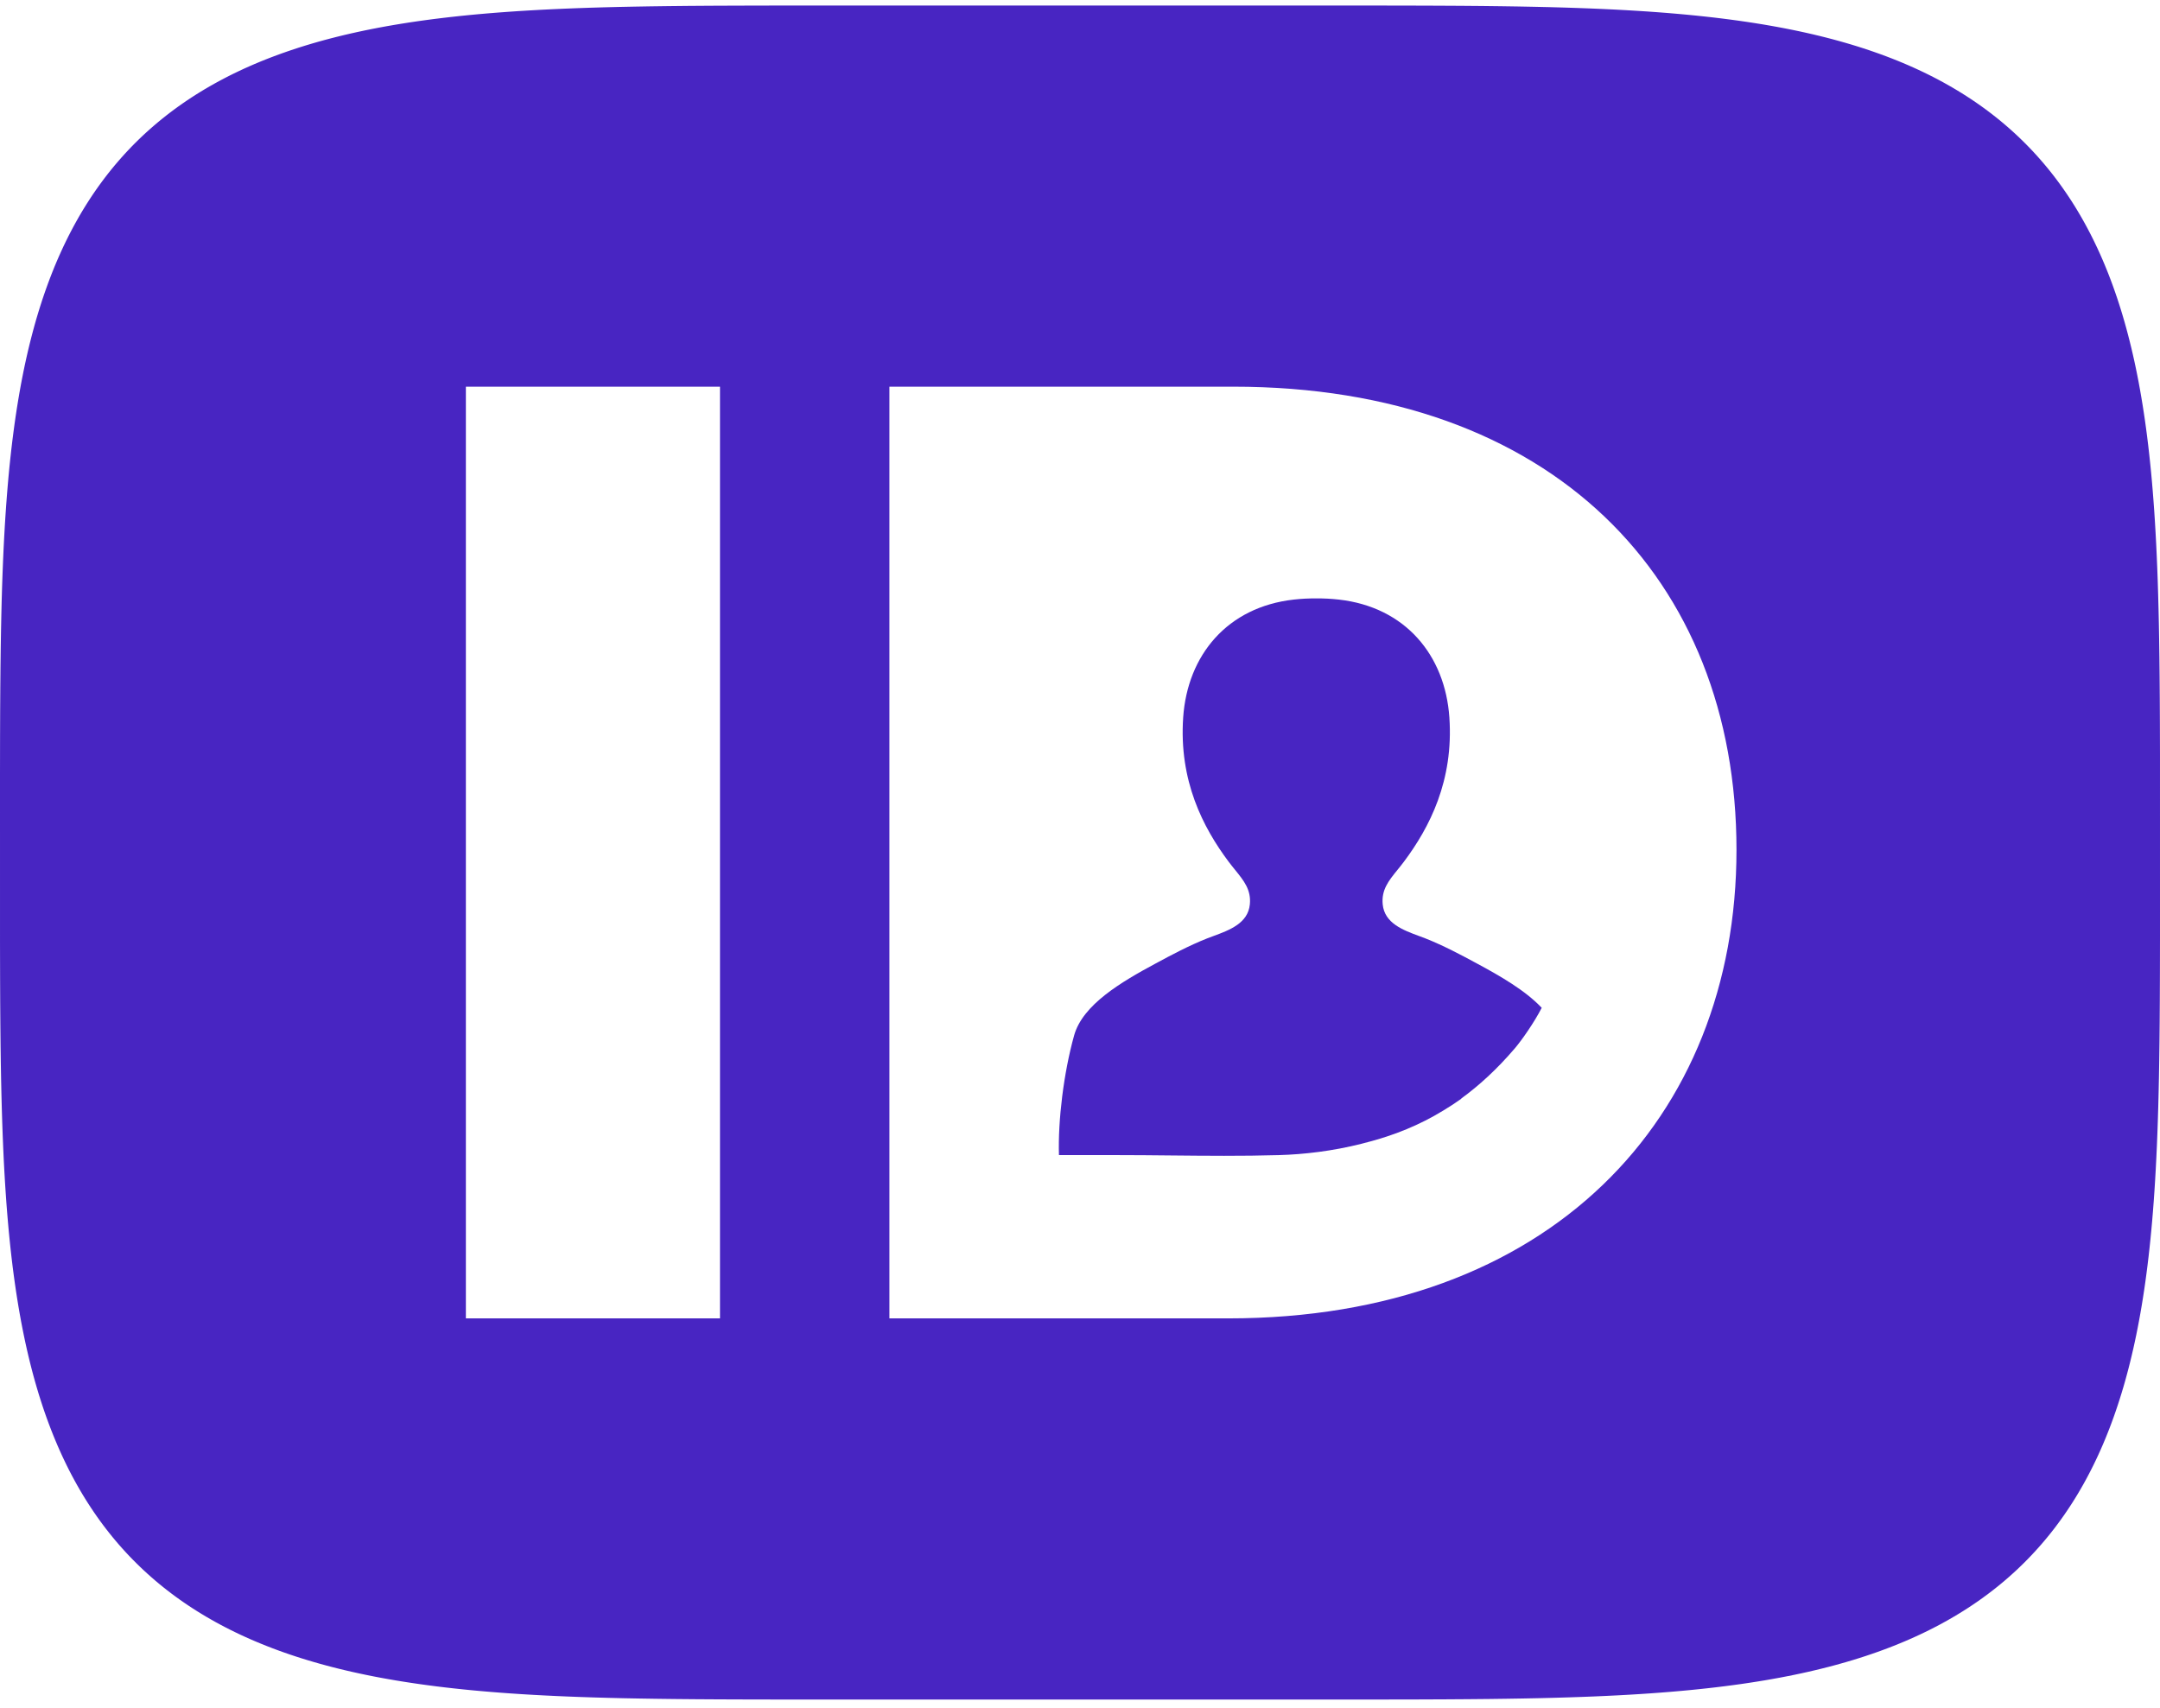 <svg width="196" height="155" viewBox="0 0 196 155" fill="none" xmlns="http://www.w3.org/2000/svg">
<path d="M116.056 104.823C118.325 104.758 120.904 104.461 123.536 103.796C123.849 103.718 124.169 103.634 124.498 103.542C126.53 102.98 128.726 102.151 130.988 100.764C131.538 100.435 132.079 100.081 132.608 99.701L132.589 99.693C134.198 98.522 135.828 97.041 137.446 95.148C138.11 94.371 139.248 92.729 139.896 91.456C138.4 89.871 136.125 88.567 133.992 87.42L133.764 87.298C132.776 86.765 130.988 85.801 129.318 85.147C129.14 85.078 128.955 85.01 128.765 84.94C127.323 84.408 125.639 83.787 125.468 82.074C125.337 80.752 126.007 79.927 126.805 78.943C126.997 78.707 127.196 78.461 127.393 78.198C129.721 75.087 131.913 70.845 131.517 65.101C131.128 59.463 127.521 55.085 121.482 54.41C120.783 54.331 120.101 54.298 119.44 54.307C118.779 54.298 118.098 54.331 117.399 54.41C111.359 55.085 107.752 59.463 107.363 65.101C106.967 70.845 109.159 75.087 111.487 78.198C111.684 78.461 111.884 78.707 112.075 78.943C112.873 79.927 113.543 80.752 113.412 82.074C113.242 83.787 111.557 84.408 110.115 84.94C109.926 85.01 109.739 85.079 109.563 85.147C107.892 85.801 106.104 86.765 105.116 87.298L104.888 87.42C101.722 89.122 98.246 91.169 97.465 93.968C96.51 97.394 95.995 101.693 96.09 104.823H101.496C103.003 104.823 104.555 104.838 106.134 104.854C109.379 104.886 112.739 104.919 116.056 104.823Z" fill="#4825C2"/>
<path fill-rule="evenodd" clip-rule="evenodd" d="M196 85.051L195.994 88.235L195.984 90.677L195.971 92.736L195.953 94.549L195.931 96.187L195.906 97.693L195.876 99.094L195.843 100.409L195.805 101.651L195.764 102.832L195.719 103.96L195.669 105.04L195.616 106.078L195.559 107.079L195.498 108.045L195.433 108.981L195.364 109.888L195.291 110.769L195.214 111.625L195.133 112.459L195.048 113.272L194.959 114.065L194.866 114.84L194.769 115.597L194.669 116.337L194.564 117.062L194.455 117.772L194.342 118.468L194.225 119.15L194.104 119.819L193.979 120.475L193.85 121.12L193.717 121.753L193.58 122.375L193.438 122.986L193.293 123.587L193.144 124.178L192.99 124.759L192.833 125.331L192.671 125.894L192.505 126.447L192.335 126.993L192.161 127.53L191.983 128.058L191.801 128.579L191.614 129.092L191.423 129.598L191.228 130.095L191.029 130.586L190.826 131.07L190.618 131.546L190.406 132.016L190.19 132.479L189.969 132.936L189.744 133.386L189.515 133.829L189.282 134.266L189.044 134.698L188.801 135.123L188.555 135.542L188.304 135.955L188.048 136.363L187.788 136.764L187.523 137.16L187.254 137.551L186.981 137.936L186.702 138.316L186.42 138.69L186.132 139.059L185.84 139.422L185.543 139.781L185.242 140.134L184.935 140.482L184.624 140.825L184.308 141.163L183.988 141.496L183.662 141.825L183.331 142.148L182.996 142.467L182.655 142.78L182.31 143.089L181.959 143.394L181.603 143.693L181.242 143.988L180.875 144.278L180.503 144.564L180.126 144.845L179.744 145.122L179.356 145.394L178.962 145.662L178.563 145.925L178.158 146.184L177.747 146.438L177.33 146.688L176.908 146.934L176.479 147.175L176.045 147.413L175.604 147.645L175.157 147.874L174.703 148.098L174.243 148.318L173.776 148.534L173.303 148.745L172.823 148.953L172.335 149.156L171.841 149.355L171.339 149.55L170.83 149.741L170.313 149.928L169.789 150.11L169.257 150.289L168.716 150.463L168.167 150.634L167.61 150.8L167.043 150.962L166.468 151.121L165.884 151.275L165.289 151.425L164.685 151.571L164.071 151.714L163.446 151.852L162.811 151.986L162.164 152.116L161.505 152.243L160.834 152.365L160.15 152.484L159.453 152.598L158.742 152.709L158.017 152.816L157.276 152.918L156.52 153.017L155.746 153.112L154.955 153.203L154.144 153.29L153.314 153.374L152.462 153.453L151.587 153.529L150.687 153.6L149.761 153.668L148.806 153.732L147.819 153.792L146.798 153.848L145.738 153.9L144.636 153.949L143.486 153.993L142.282 154.034L141.016 154.071L139.676 154.104L138.25 154.133L136.718 154.158L135.053 154.18L133.214 154.197L131.131 154.211L128.67 154.221L125.499 154.227L71.128 154.228L67.773 154.222L65.232 154.213L63.1 154.2L61.227 154.183L59.538 154.162L57.987 154.137L56.545 154.109L55.193 154.076L53.916 154.04L52.702 154L51.544 153.956L50.435 153.908L49.369 153.856L48.342 153.801L47.35 153.742L46.39 153.678L45.459 153.611L44.555 153.54L43.677 153.465L42.821 153.387L41.987 153.304L41.174 153.217L40.38 153.127L39.603 153.033L38.844 152.934L38.101 152.832L37.373 152.726L36.66 152.616L35.961 152.502L35.275 152.384L34.602 152.263L33.941 152.137L33.292 152.007L32.655 151.873L32.028 151.736L31.412 151.594L30.807 151.449L30.211 151.299L29.625 151.145L29.048 150.988L28.48 150.826L27.922 150.66L27.371 150.491L26.83 150.317L26.296 150.139L25.77 149.957L25.252 149.771L24.742 149.581L24.239 149.386L23.744 149.188L23.255 148.985L22.774 148.779L22.299 148.568L21.831 148.353L21.37 148.133L20.916 147.91L20.468 147.682L20.026 147.45L19.59 147.214L19.161 146.973L18.737 146.728L18.32 146.478L17.908 146.225L17.502 145.967L17.102 145.704L16.707 145.437L16.318 145.166L15.935 144.89L15.557 144.609L15.184 144.324L14.817 144.035L14.455 143.74L14.098 143.442L13.747 143.138L13.4 142.83L13.059 142.517L12.722 142.199L12.391 141.876L12.065 141.549L11.743 141.217L11.426 140.879L11.114 140.537L10.807 140.19L10.505 139.837L10.208 139.48L9.915 139.117L9.627 138.749L9.343 138.376L9.064 137.997L8.79 137.613L8.52 137.223L8.255 136.828L7.994 136.427L7.737 136.02L7.486 135.608L7.238 135.19L6.995 134.766L6.757 134.336L6.522 133.899L6.292 133.457L6.067 133.008L5.846 132.552L5.629 132.09L5.416 131.622L5.208 131.146L5.004 130.664L4.804 130.174L4.608 129.677L4.417 129.173L4.229 128.661L4.046 128.142L3.867 127.614L3.693 127.079L3.522 126.535L3.356 125.982L3.193 125.421L3.035 124.851L2.881 124.271L2.731 123.682L2.585 123.082L2.443 122.473L2.305 121.853L2.172 121.221L2.042 120.579L1.916 119.924L1.795 119.257L1.677 118.577L1.564 117.884L1.454 117.176L1.349 116.454L1.247 115.716L1.149 114.962L1.056 114.19L0.966 113.4L0.881 112.59L0.799 111.759L0.722 110.907L0.648 110.03L0.578 109.127L0.513 108.196L0.451 107.235L0.393 106.24L0.339 105.208L0.29 104.135L0.244 103.015L0.202 101.843L0.164 100.611L0.13 99.309L0.099 97.923L0.073 96.435L0.051 94.82L0.033 93.039L0.018 91.026L0.008 88.659L0.001 85.641L0 70.317L0.005 66.937L0.014 64.411L0.028 62.303L0.045 60.457L0.066 58.794L0.091 57.269L0.12 55.853L0.152 54.526L0.189 53.272L0.23 52.082L0.275 50.947L0.323 49.859L0.376 48.815L0.432 47.809L0.493 46.837L0.557 45.897L0.626 44.985L0.698 44.1L0.774 43.24L0.854 42.402L0.939 41.586L1.027 40.79L1.119 40.012L1.216 39.252L1.316 38.509L1.42 37.782L1.528 37.07L1.641 36.372L1.757 35.688L1.877 35.017L2.001 34.359L2.13 33.712L2.262 33.077L2.399 32.454L2.539 31.841L2.684 31.238L2.833 30.646L2.986 30.063L3.142 29.49L3.303 28.925L3.469 28.37L3.638 27.824L3.811 27.285L3.989 26.755L4.171 26.233L4.357 25.719L4.547 25.212L4.741 24.713L4.939 24.221L5.142 23.737L5.349 23.259L5.561 22.788L5.776 22.324L5.996 21.867L6.22 21.416L6.449 20.971L6.681 20.533L6.919 20.101L7.16 19.674L7.406 19.254L7.657 18.84L7.912 18.432L8.171 18.029L8.435 17.632L8.703 17.241L8.976 16.855L9.254 16.475L9.536 16.099L9.822 15.73L10.114 15.365L10.41 15.006L10.711 14.652L11.016 14.303L11.326 13.959L11.642 13.62L11.961 13.286L12.286 12.957L12.616 12.633L12.951 12.314L13.291 11.999L13.636 11.69L13.986 11.385L14.341 11.084L14.701 10.789L15.067 10.498L15.438 10.211L15.814 9.929L16.196 9.652L16.583 9.379L16.976 9.11L17.374 8.847L17.778 8.587L18.188 8.332L18.604 8.081L19.025 7.835L19.453 7.593L19.886 7.355L20.326 7.122L20.772 6.892L21.225 6.667L21.684 6.447L22.149 6.23L22.622 6.018L23.101 5.81L23.587 5.606L24.08 5.406L24.581 5.211L25.089 5.019L25.604 4.832L26.128 4.649L26.659 4.469L27.198 4.294L27.745 4.123L28.302 3.956L28.866 3.793L29.44 3.634L30.023 3.48L30.616 3.329L31.218 3.182L31.831 3.039L32.454 2.9L33.088 2.765L33.733 2.634L34.39 2.507L35.059 2.384L35.741 2.265L36.436 2.15L37.144 2.038L37.867 1.931L38.605 1.828L39.359 1.728L40.13 1.633L40.919 1.541L41.726 1.453L42.553 1.369L43.402 1.289L44.273 1.213L45.168 1.141L46.09 1.073L47.041 1.008L48.022 0.948L49.038 0.891L50.091 0.838L51.186 0.789L52.328 0.744L53.523 0.702L54.779 0.665L56.106 0.631L57.517 0.602L59.031 0.576L60.672 0.554L62.48 0.535L64.518 0.521L66.904 0.511L69.919 0.504L124.188 0.502L127.765 0.507L130.397 0.516L132.581 0.528L134.489 0.544L136.204 0.565L137.775 0.589L139.232 0.617L140.598 0.648L141.886 0.684L143.109 0.724L144.275 0.767L145.392 0.814L146.465 0.865L147.498 0.92L148.495 0.979L149.46 1.041L150.395 1.108L151.303 1.178L152.186 1.253L153.045 1.331L153.882 1.413L154.699 1.499L155.496 1.588L156.275 1.682L157.037 1.78L157.783 1.881L158.513 1.987L159.228 2.096L159.929 2.209L160.617 2.327L161.292 2.448L161.955 2.573L162.606 2.702L163.245 2.835L163.873 2.972L164.491 3.113L165.098 3.258L165.695 3.407L166.283 3.56L166.861 3.717L167.43 3.878L167.991 4.043L168.542 4.212L169.085 4.385L169.62 4.562L170.147 4.744L170.666 4.929L171.178 5.119L171.682 5.312L172.179 5.51L172.668 5.712L173.151 5.918L173.626 6.128L174.095 6.343L174.557 6.561L175.013 6.784L175.462 7.011L175.905 7.243L176.342 7.479L176.772 7.719L177.196 7.963L177.615 8.212L178.028 8.465L178.434 8.722L178.835 8.984L179.231 9.25L179.621 9.521L180.005 9.796L180.384 10.076L180.757 10.36L181.125 10.649L181.488 10.942L181.846 11.241L182.198 11.543L182.546 11.851L182.888 12.163L183.225 12.48L183.557 12.802L183.884 13.129L184.207 13.46L184.524 13.797L184.837 14.138L185.145 14.485L185.448 14.836L185.746 15.193L186.04 15.555L186.329 15.922L186.613 16.295L186.893 16.672L187.168 17.056L187.438 17.445L187.704 17.839L187.966 18.239L188.223 18.644L188.475 19.056L188.723 19.473L188.967 19.896L189.206 20.326L189.441 20.761L189.672 21.203L189.898 21.65L190.12 22.105L190.338 22.566L190.551 23.033L190.76 23.508L190.965 23.989L191.165 24.477L191.362 24.973L191.554 25.476L191.742 25.987L191.925 26.505L192.105 27.031L192.28 27.565L192.452 28.108L192.619 28.659L192.782 29.219L192.941 29.788L193.095 30.366L193.246 30.954L193.393 31.552L193.535 32.16L193.674 32.778L193.808 33.407L193.938 34.048L194.065 34.701L194.187 35.366L194.305 36.044L194.419 36.735L194.529 37.44L194.636 38.16L194.738 38.895L194.836 39.647L194.93 40.416L195.02 41.203L195.106 42.01L195.189 42.837L195.267 43.686L195.341 44.559L195.411 45.458L195.478 46.384L195.54 47.34L195.598 48.329L195.653 49.355L195.703 50.422L195.75 51.533L195.793 52.696L195.831 53.918L195.866 55.209L195.897 56.58L195.923 58.05L195.946 59.643L195.965 61.394L195.98 63.364L195.991 65.662L195.999 68.539L196 85.051ZM80.706 119.64H111.452C140.579 119.64 157.57 101.522 157.57 77.124C157.57 52.483 140.81 35.09 111.914 35.09H80.706V119.64ZM65.333 119.64H42.274V35.09H65.333V119.64Z" fill="#4825C2"/>
</svg>
